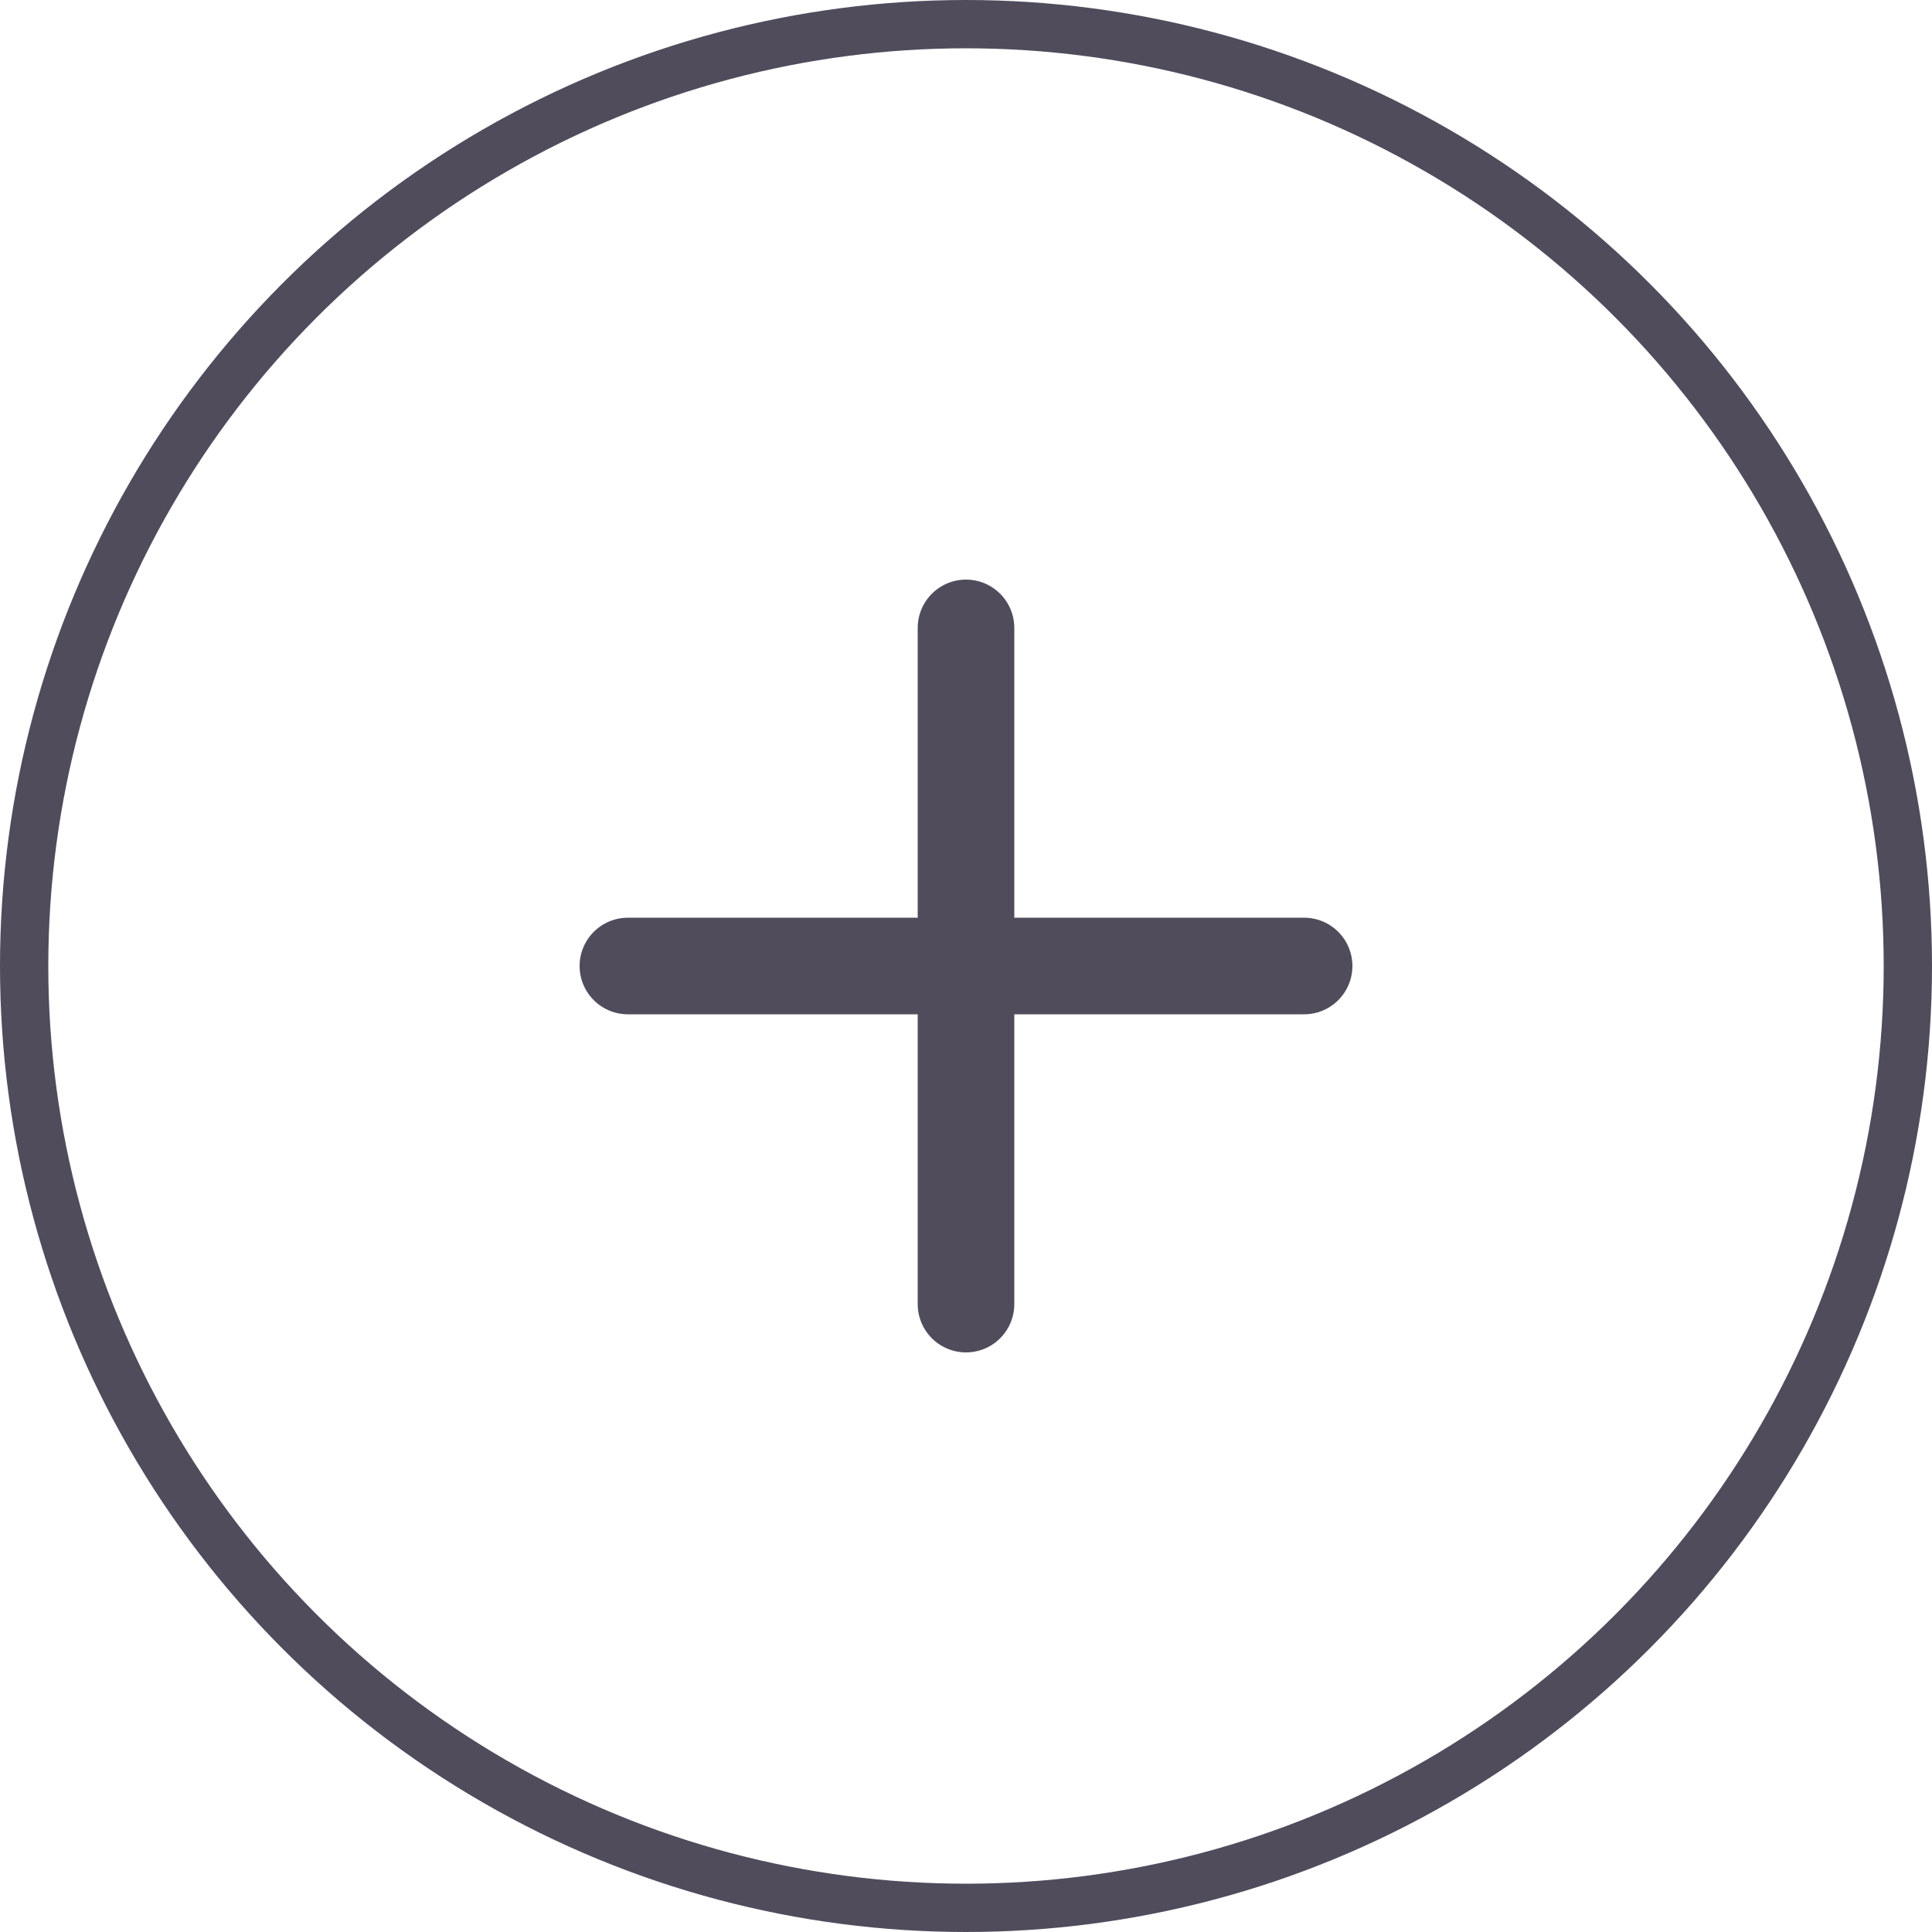 <svg width="40" height="40" viewBox="0 0 40 40" fill="none" xmlns="http://www.w3.org/2000/svg">
<circle cx="20" cy="20" r="19.5" stroke="#504C5C"/>
<line x1="20" y1="13" x2="20" y2="27" stroke="#504C5C" stroke-width="2" stroke-linecap="round"/>
<line x1="27" y1="20" x2="13" y2="20" stroke="#504C5C" stroke-width="2" stroke-linecap="round"/>
</svg>

